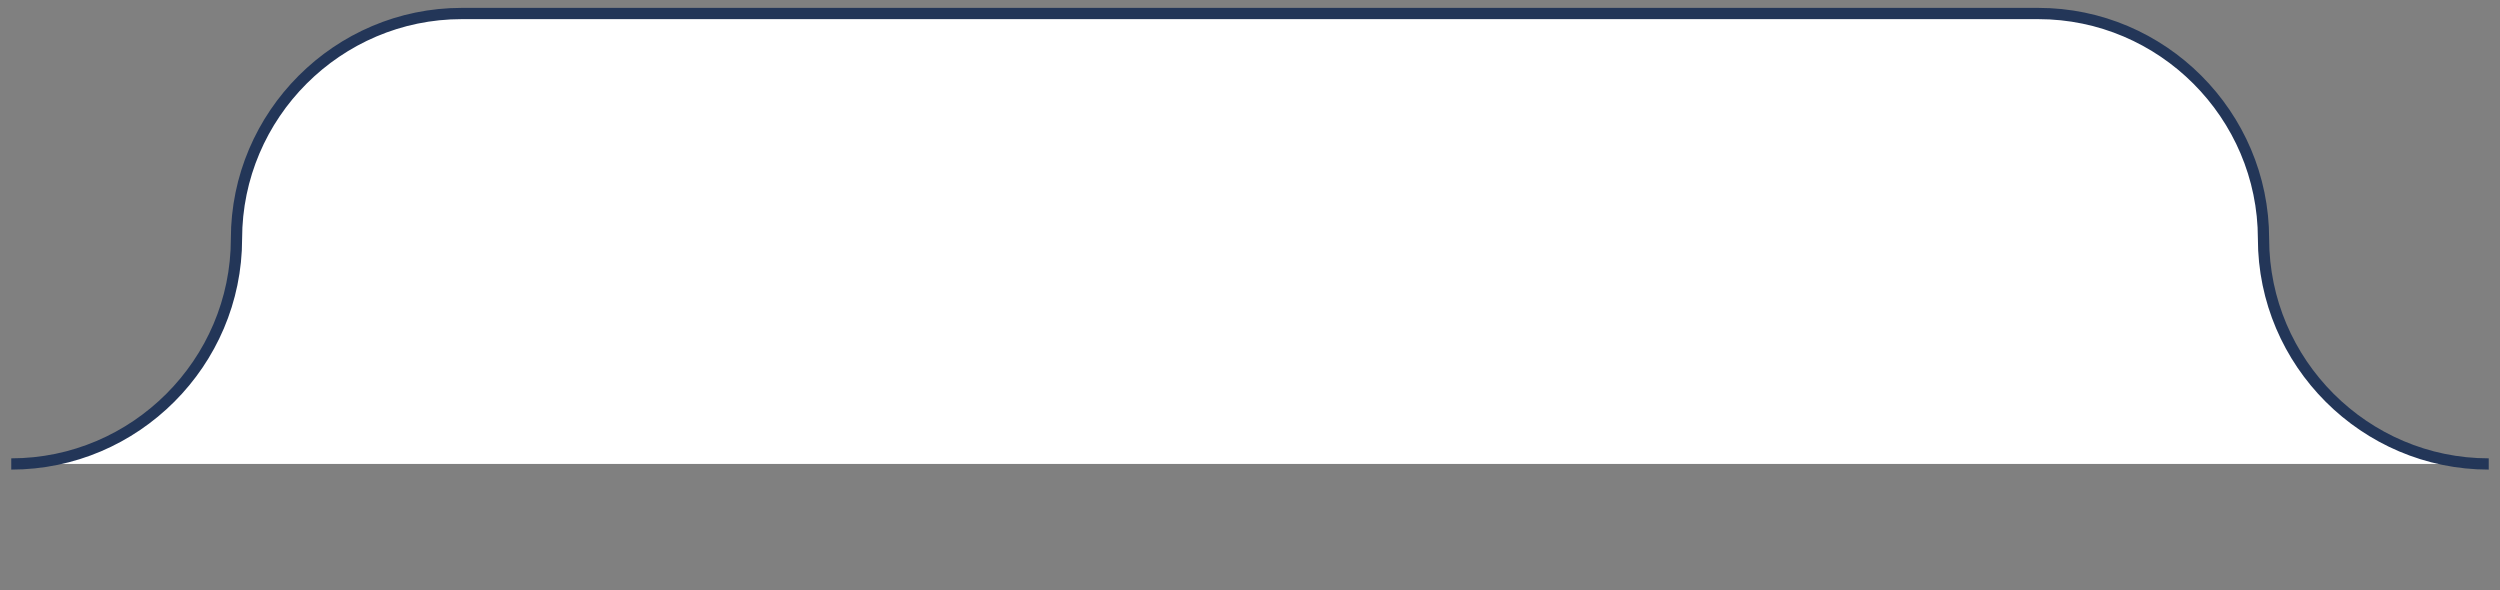 <?xml version="1.0" encoding="UTF-8"?>
<svg xmlns="http://www.w3.org/2000/svg" xmlns:xlink="http://www.w3.org/1999/xlink" version="1.1" id="onglet" x="0px" y="0px" viewBox="0 0 222 52.4" xml:space="preserve">
<rect x="0" y="0" width="222" height="52.4" fill="#808080" stroke="none"/>
<style type="text/css">
	.tab_on{fill:#ffffff;stroke:#233658;stroke-miterlimit:10;}
</style>
<path class="tab_on" id="on" d="M221,41.2c-11,0-20-9-20-20v0c0-11-9-20-20-20H41c-11,0-20,9-20,20v0c0,11-9,20-20,20"></path>
</svg>
